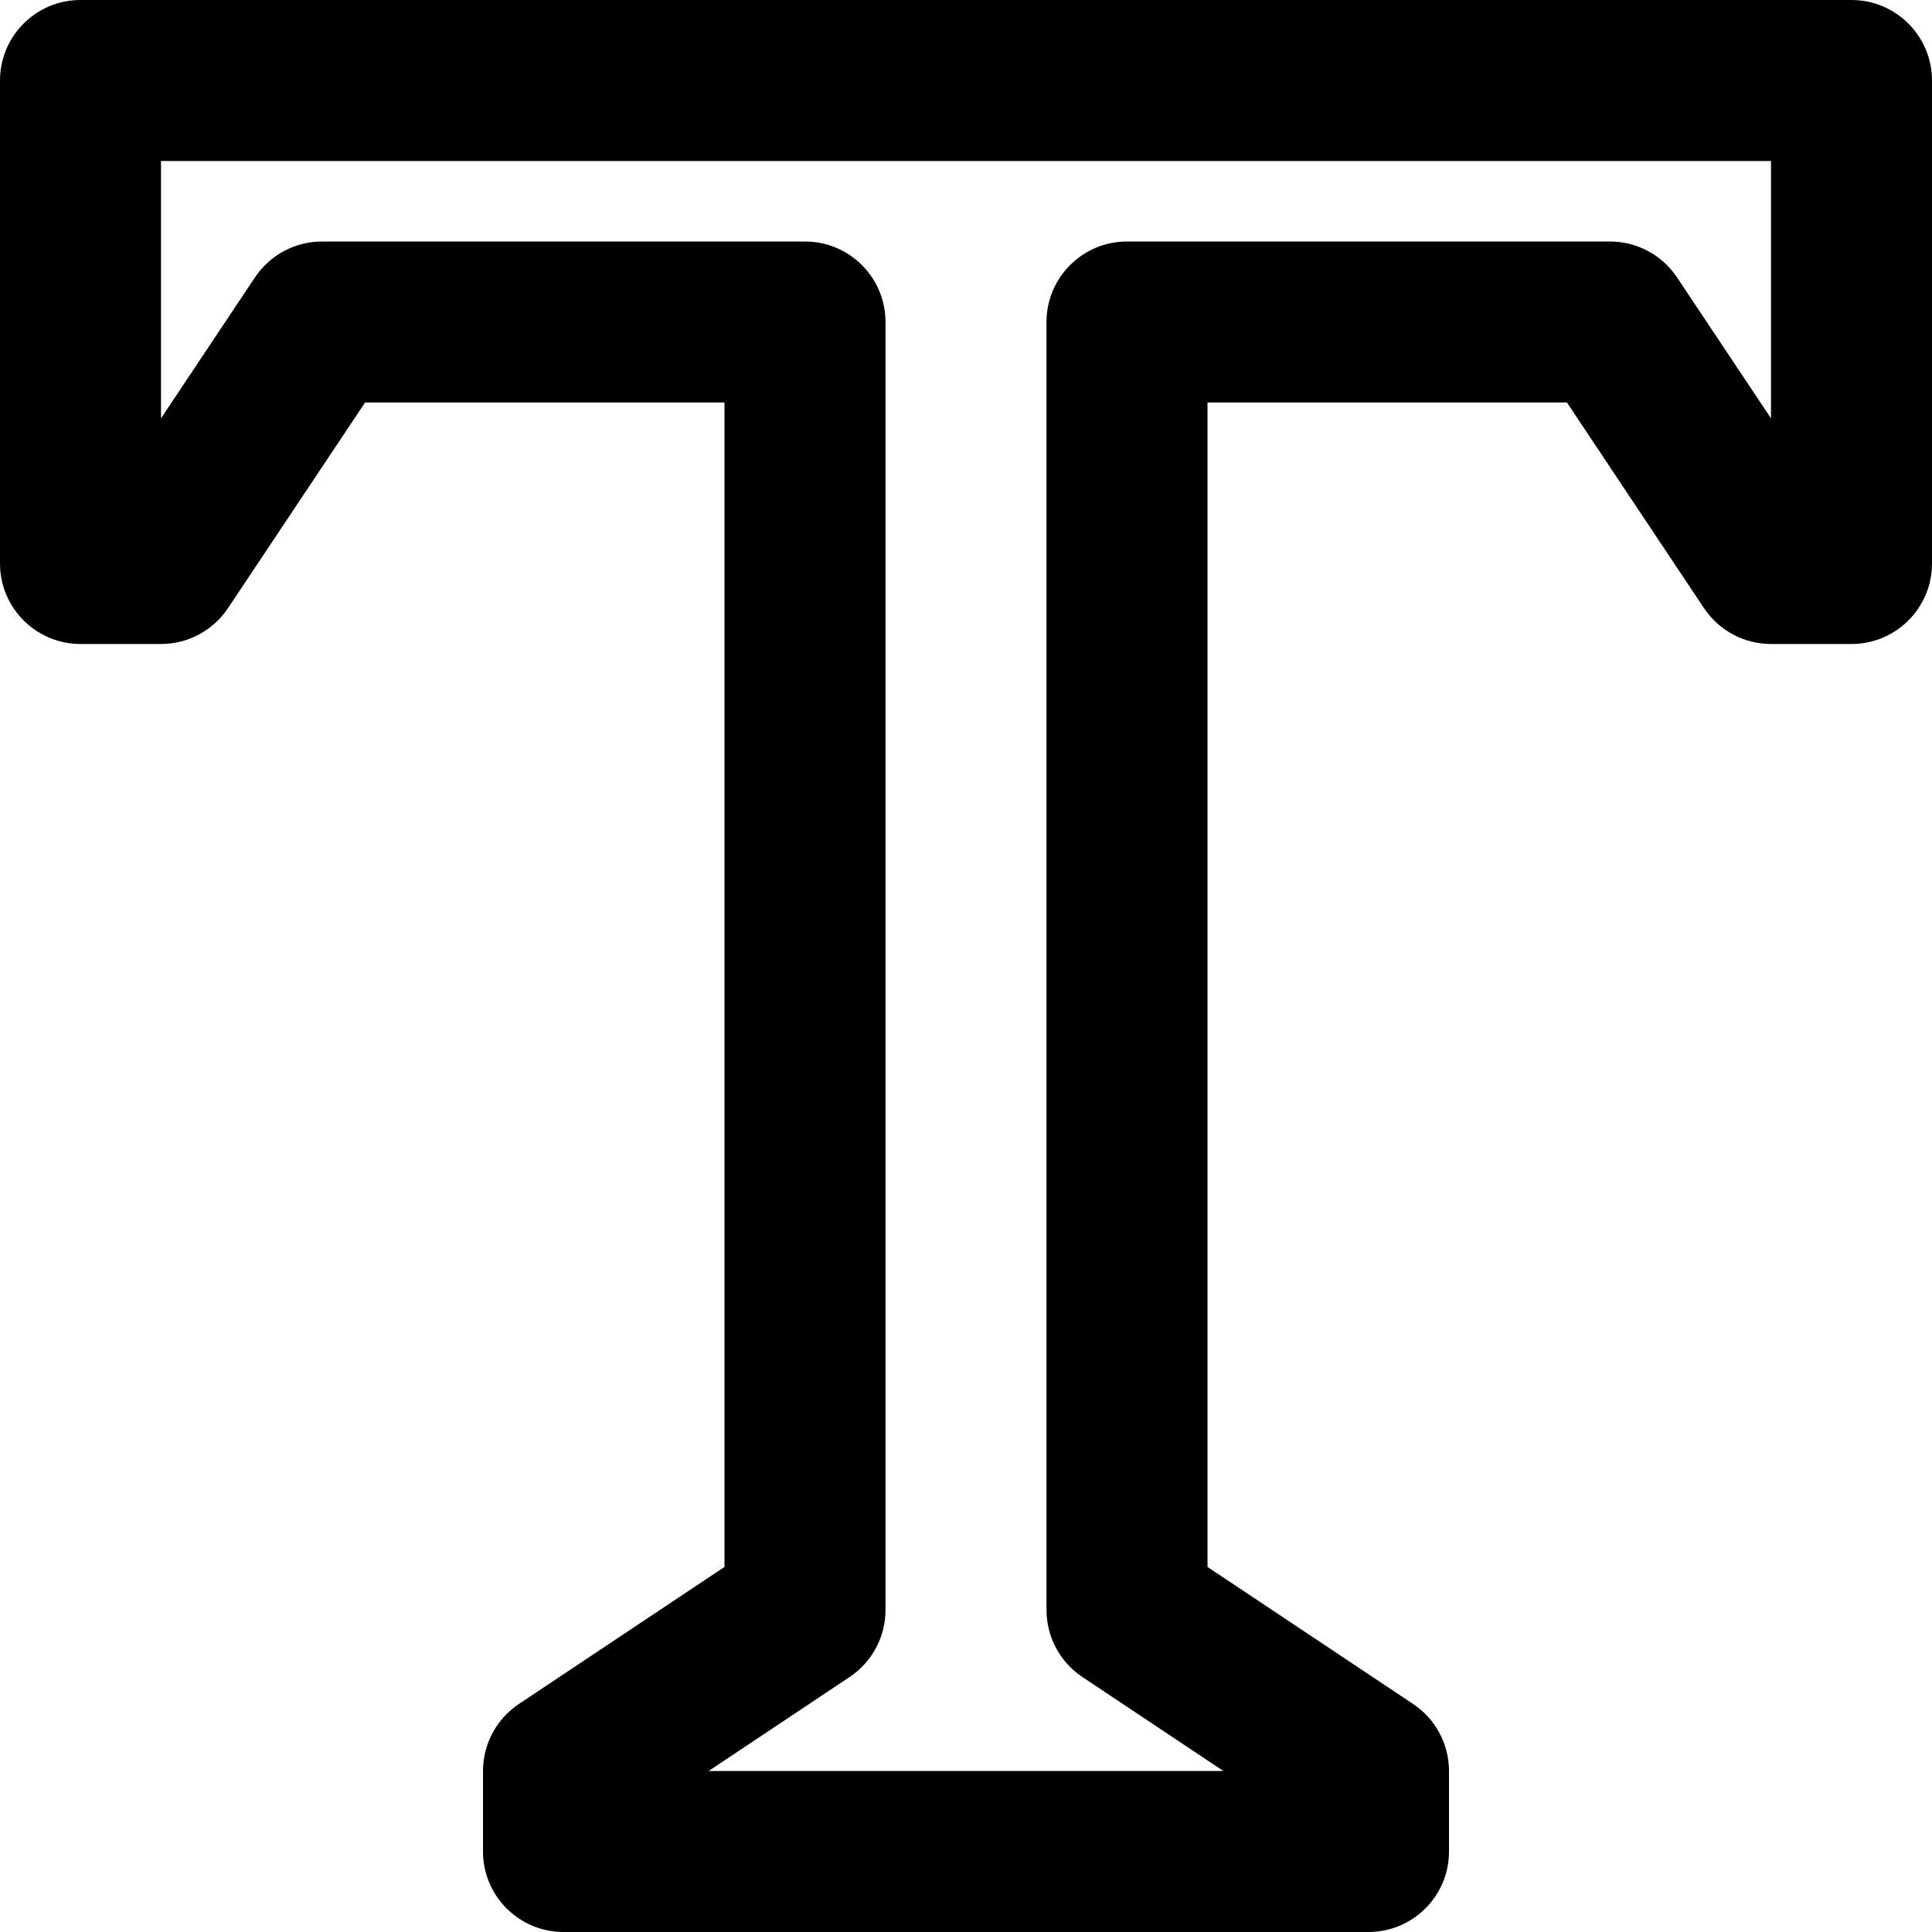 <?xml version="1.0" encoding="utf-8"?>
<!-- Generator: Adobe Illustrator 19.2.1, SVG Export Plug-In . SVG Version: 6.00 Build 0)  -->
<!DOCTYPE svg PUBLIC "-//W3C//DTD SVG 1.1//EN" "http://www.w3.org/Graphics/SVG/1.1/DTD/svg11.dtd">
<svg version="1.1" id="Layer_1" xmlns="http://www.w3.org/2000/svg" xmlns:xlink="http://www.w3.org/1999/xlink" x="0px" y="0px"
	 width="24px" height="24px" viewBox="0 0 24 24" enable-background="new 0 0 24 24" xml:space="preserve">
<path d="M23,0H1C0.448,0,0,0.448,0,1v6c0,0.552,0.448,1,1,1h1c0.334,0,0.646-0.167,0.832-0.445L4.535,5H9v14.465l-2.555,1.703
	C6.167,21.354,6,21.666,6,22v1c0,0.552,0.448,1,1,1h10c0.552,0,1-0.448,1-1v-1c0-0.334-0.167-0.646-0.445-0.832L15,19.465V5h4.465
	l1.703,2.555C21.354,7.833,21.666,8,22,8h1c0.552,0,1-0.448,1-1V1C24,0.448,23.552,0,23,0z M22,5.197l-1.168-1.752
	C20.646,3.167,20.334,3,20,3h-6c-0.552,0-1,0.448-1,1v16c0,0.334,0.167,0.646,0.445,0.832L15.197,22H8.803l1.752-1.168
	C10.833,20.646,11,20.334,11,20V4c0-0.552-0.448-1-1-1H4C3.666,3,3.354,3.167,3.168,3.445L2,5.197V2h20V5.197z"/>
</svg>
